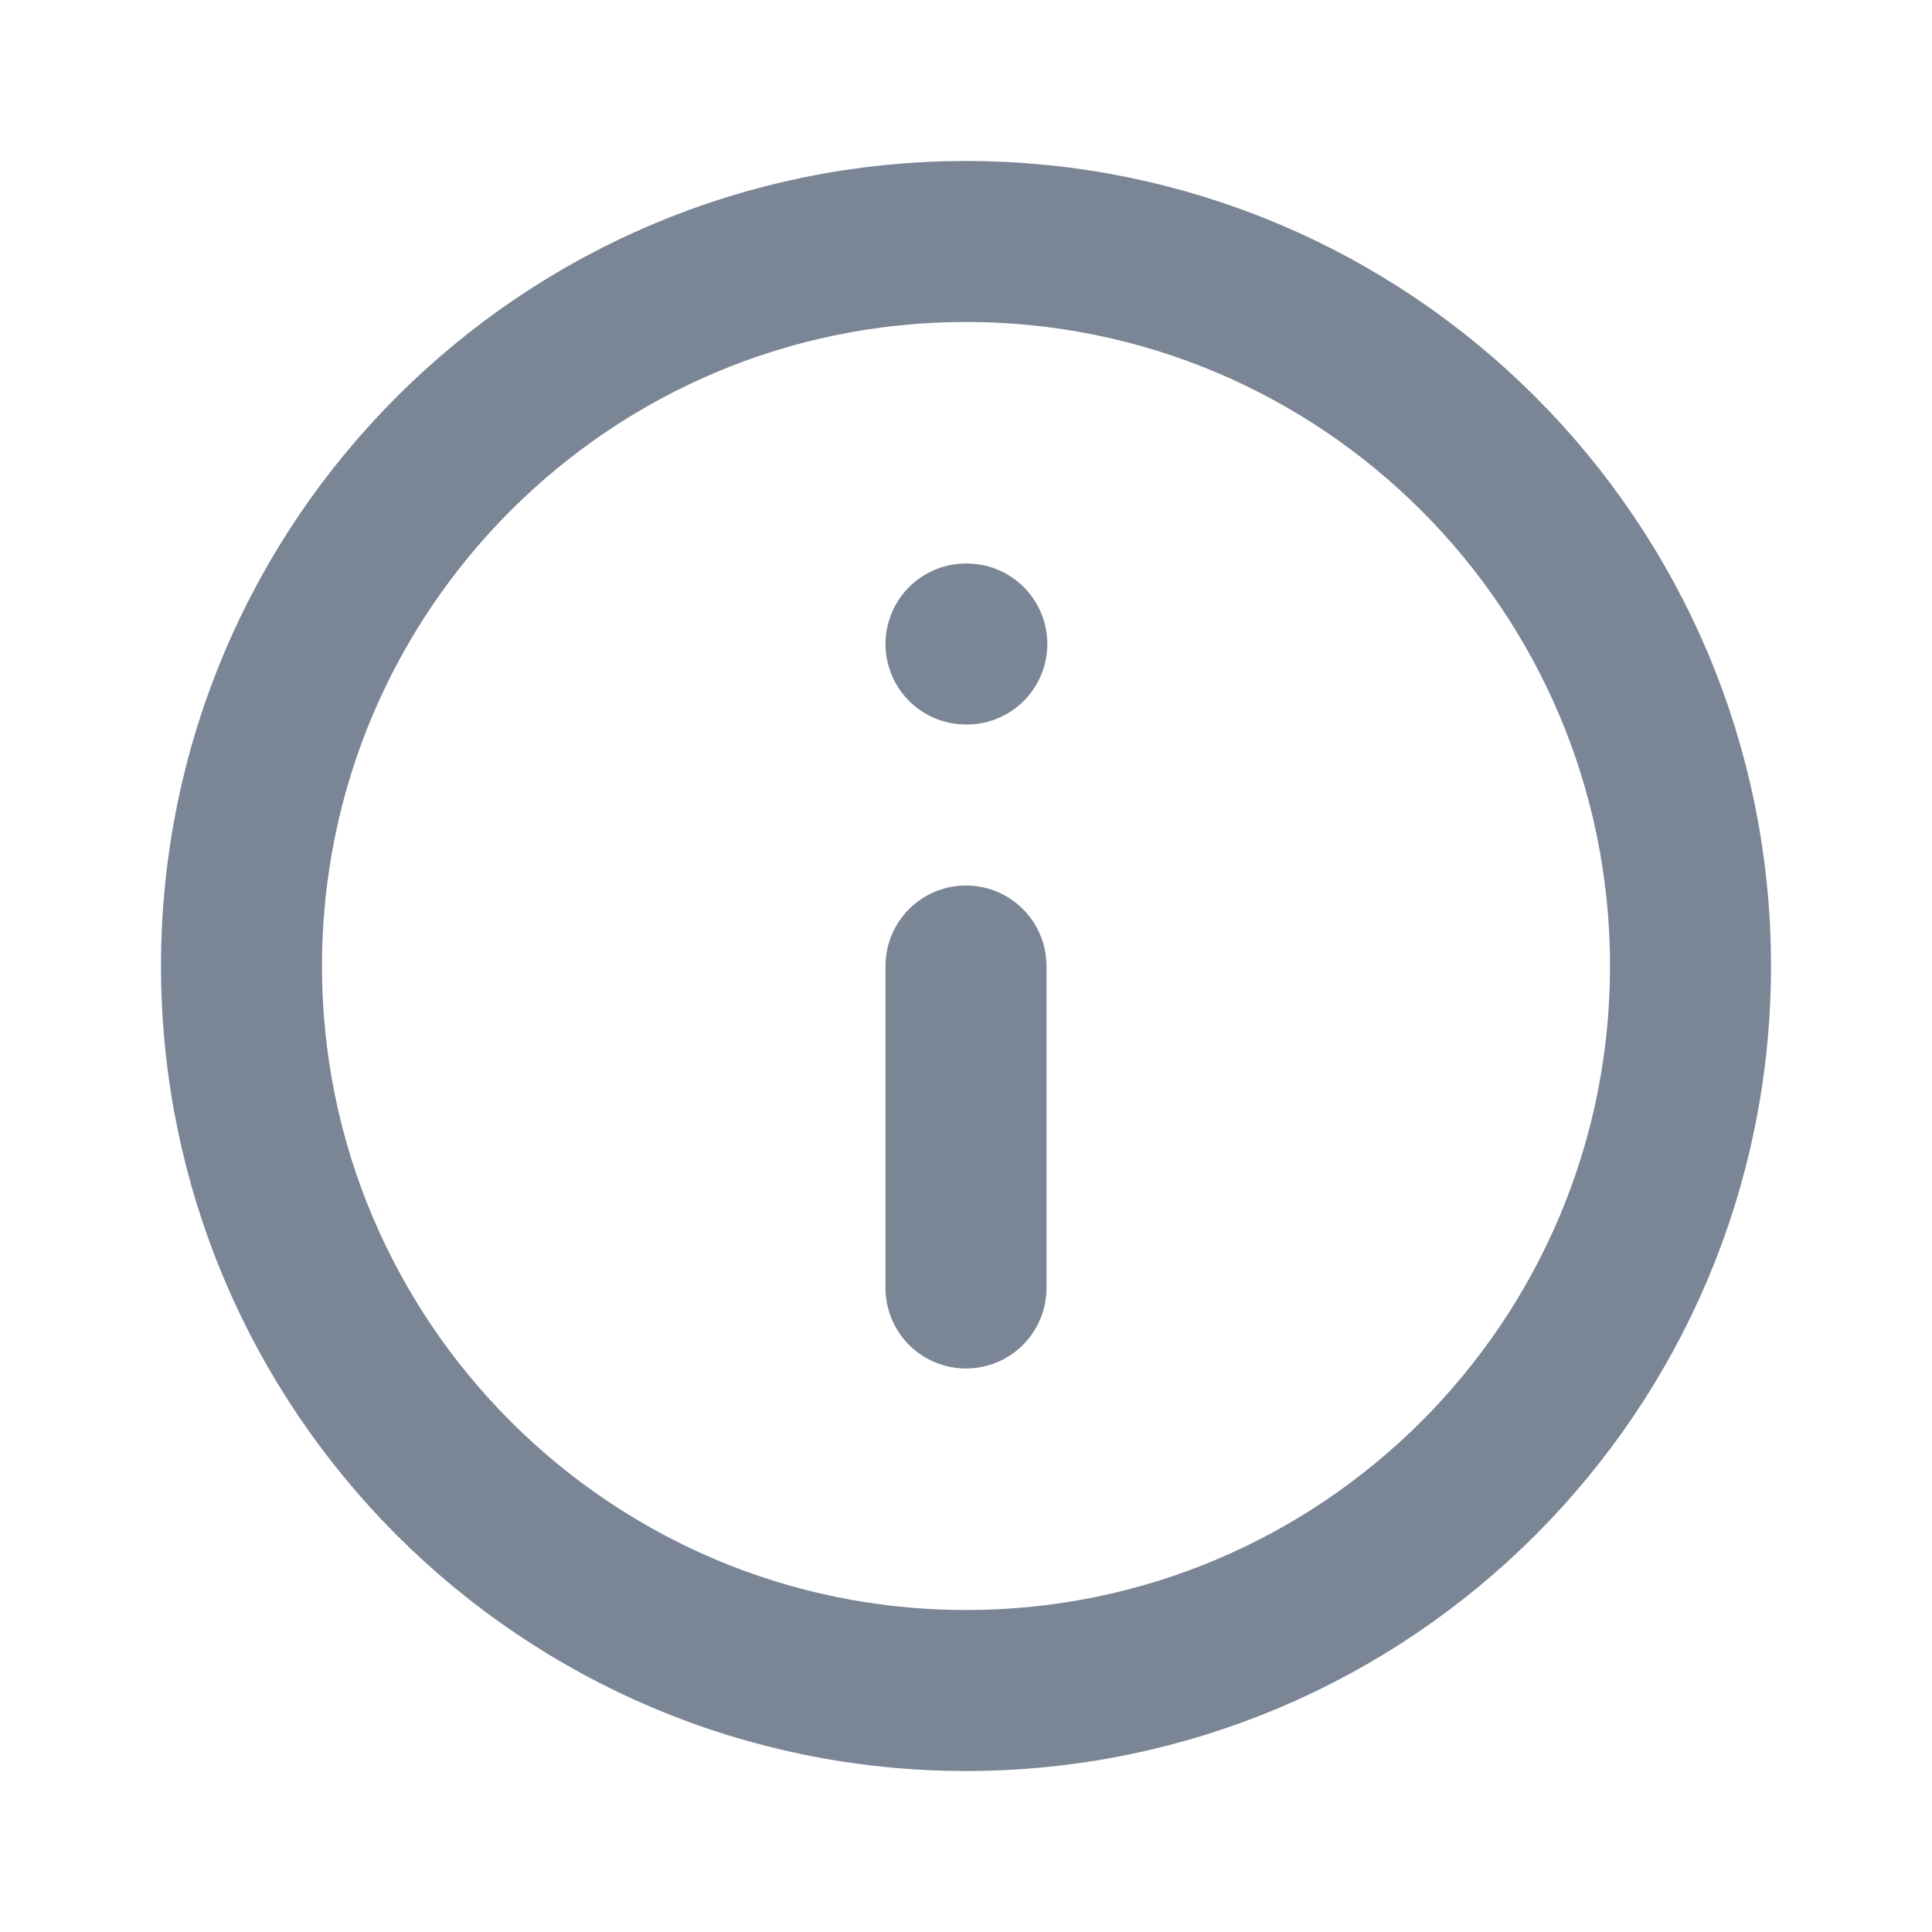 <svg width="24" height="24" viewBox="0 0 24 24" fill="none" xmlns="http://www.w3.org/2000/svg">
<path d="M12 21C16.971 21 21 16.971 21 12C21 7.029 16.971 3 12 3C7.029 3 3 7.029 3 12C3 16.971 7.029 21 12 21Z" stroke="#7A8595" stroke-width="2" stroke-linecap="round" stroke-linejoin="round"/>
<path d="M12 16V12" stroke="#7A8595" stroke-width="2" stroke-linecap="round" stroke-linejoin="round"/>
<path d="M12 8H12.01" stroke="#7A8595" stroke-width="2" stroke-linecap="round" stroke-linejoin="round"/>
</svg>
